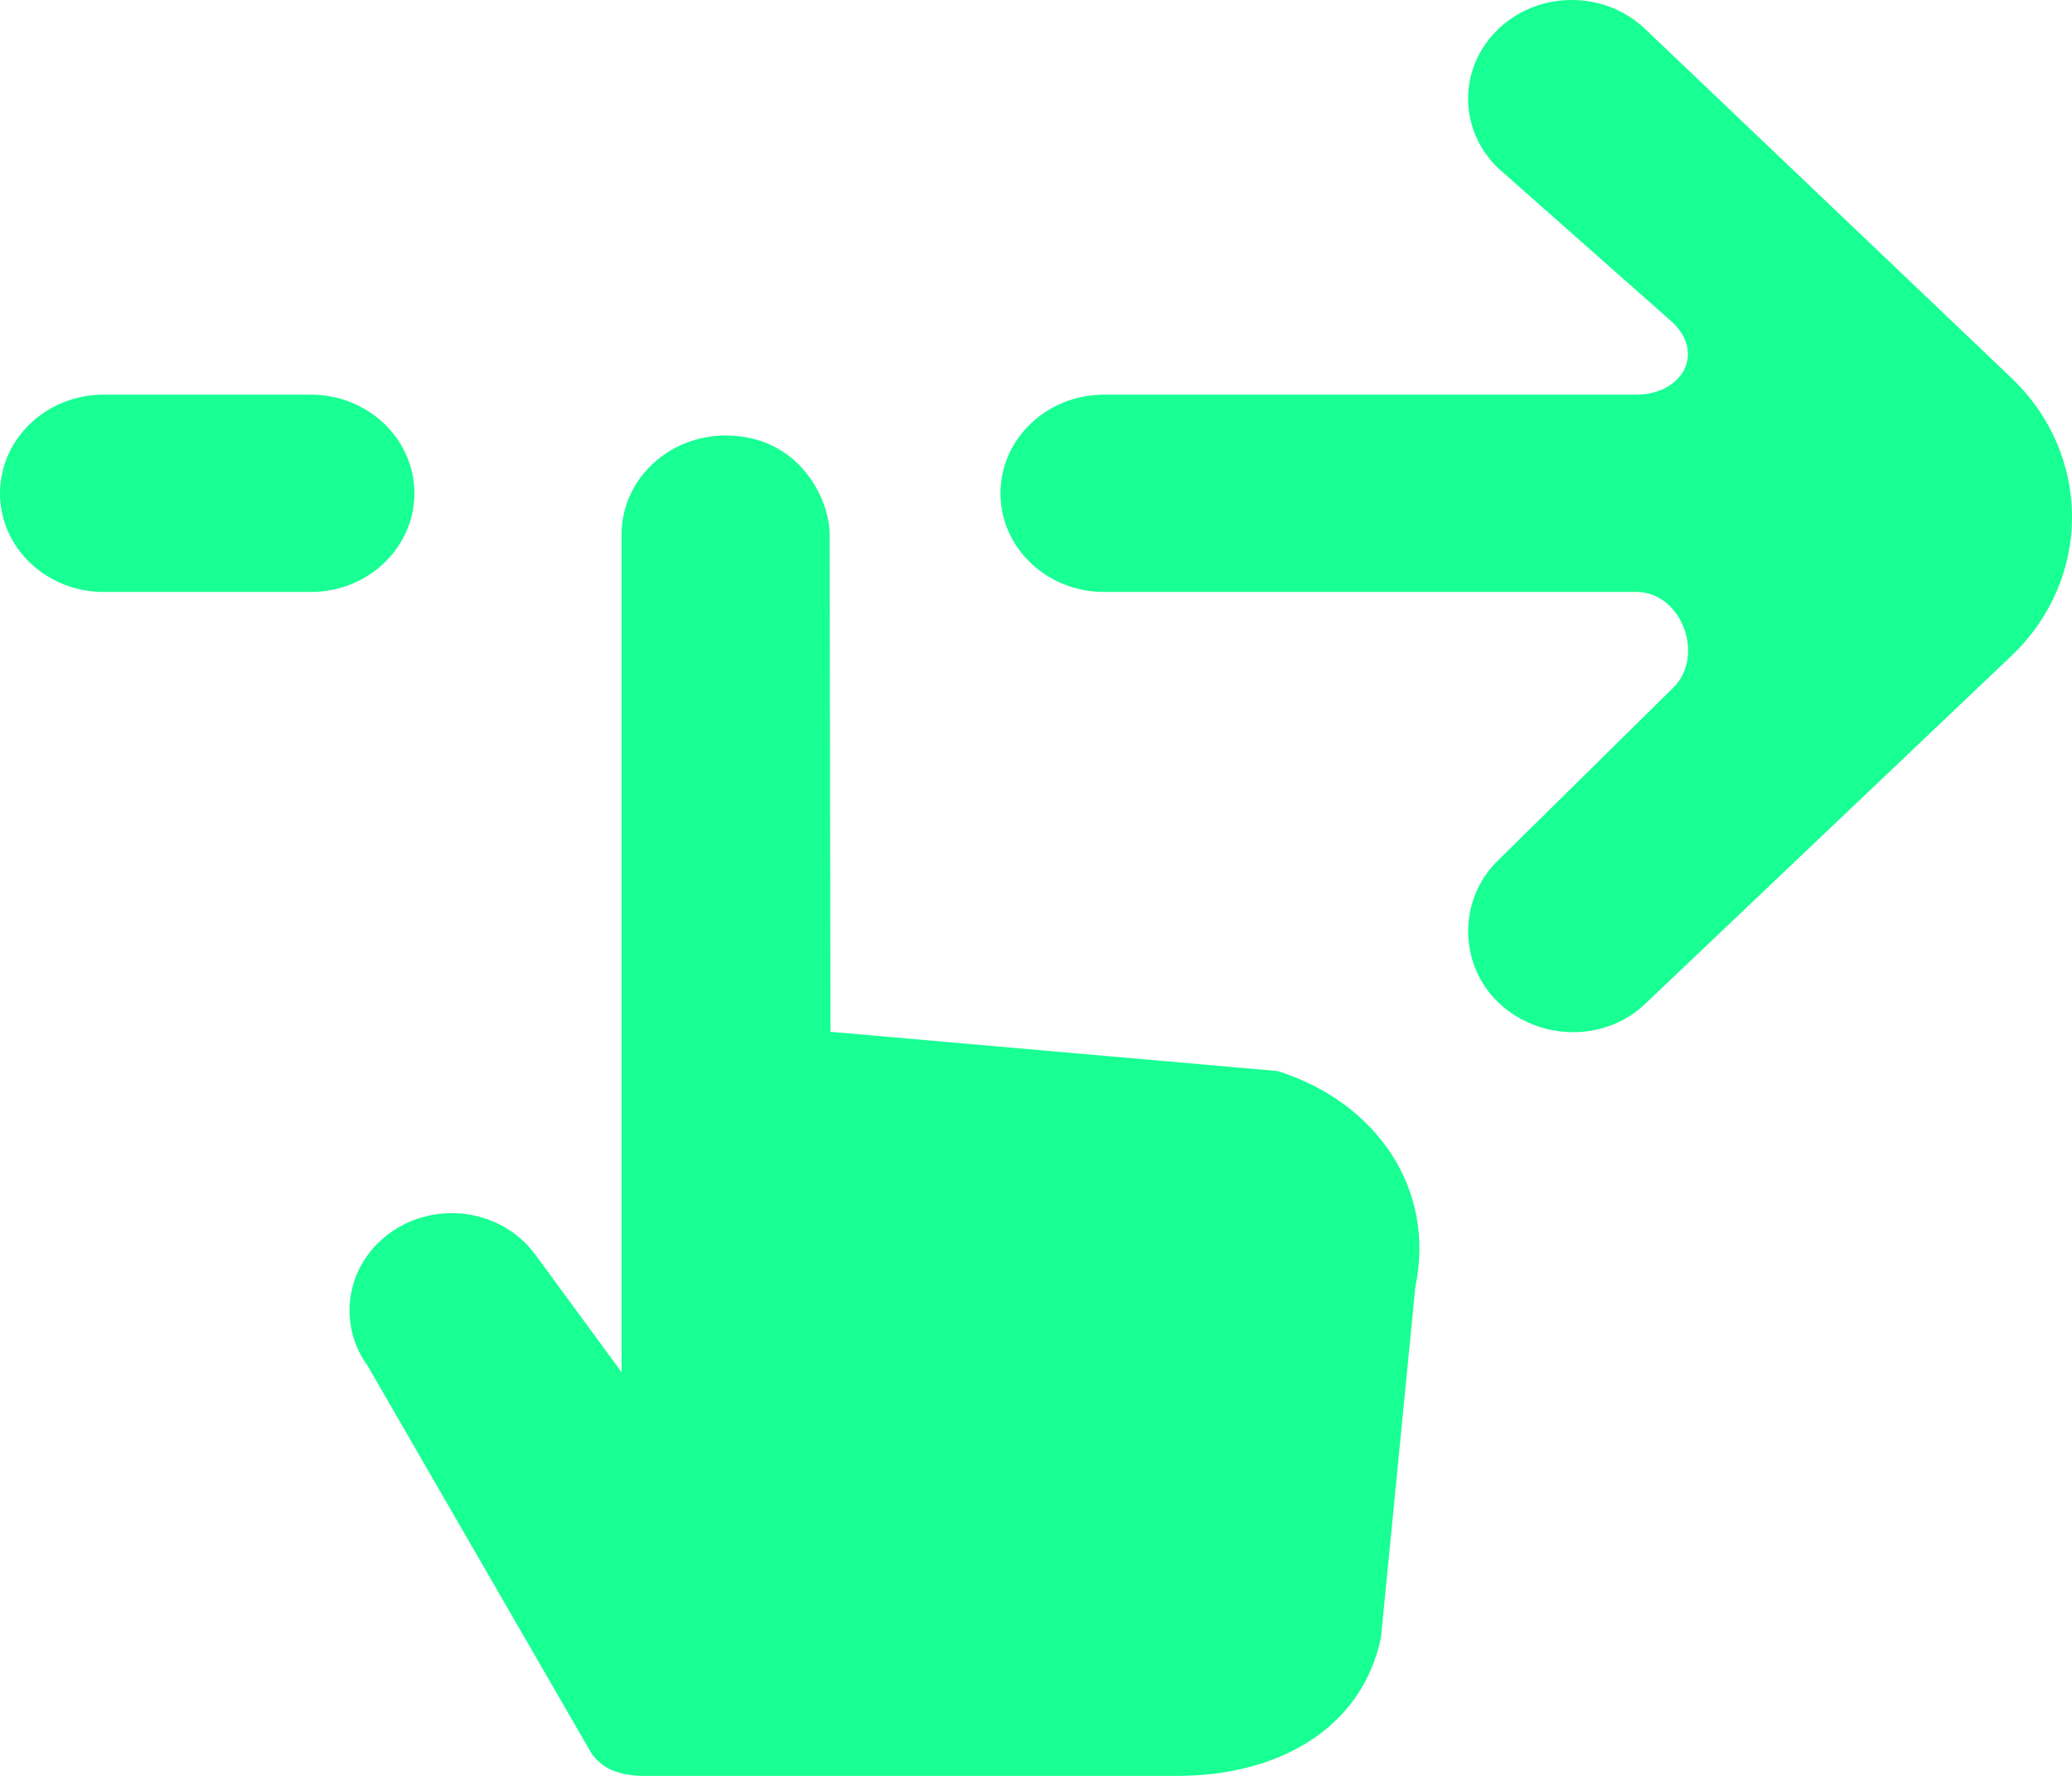 <?xml version="1.0" encoding="UTF-8" standalone="no"?>
<svg width="21px" height="18px" viewBox="0 0 21 18" version="1.1" xmlns="http://www.w3.org/2000/svg" xmlns:xlink="http://www.w3.org/1999/xlink">
    <!-- Generator: Sketch 3.8.1 (29687) - http://www.bohemiancoding.com/sketch -->
    <title>swipe_right [#1378]</title>
    <desc>Created with Sketch.</desc>
    <defs></defs>
    <g id="Page-1" stroke="none" stroke-width="1" fill="none" fill-rule="evenodd">
        <g id="Dribbble-Dark-Preview" transform="translate(-139, -800)" fill="#18FF94">
            <g id="icons" transform="translate(56, 160)">
                <path d="M87.2,645 C87.2,644.448 86.73,644 86.15,644 L84.05,644 C83.47,644 83,644.448 83,645 C83,645.552 83.47,646 84.05,646 L86.15,646 C86.73,646 87.2,645.552 87.2,645 M103.386,643.831 L103.012,643.474 L99.673,640.293 C99.262,639.902 98.597,639.902 98.187,640.293 C97.777,640.684 97.777,641.317 98.187,641.707 L99.952,643.268 C100.283,643.583 100.049,644 99.581,644 L94.19,644 C93.609,644 93.14,644.448 93.14,645 C93.14,645.552 93.609,646 94.19,646 L99.583,646 C100.051,646 100.285,646.66 99.954,646.975 L98.187,648.717 C97.778,649.108 97.778,649.771 98.187,650.162 C98.598,650.552 99.262,650.567 99.672,650.177 L103.386,646.648 C104.205,645.867 104.205,644.612 103.386,643.831 M97.345,653.042 L96.996,656.599 C96.8,657.534 95.938,658 94.937,658 L89.861,658 C89.515,658 89.191,658.045 88.996,657.774 L86.728,653.847 C86.442,653.454 86.491,652.923 86.845,652.586 C87.301,652.152 88.056,652.214 88.425,652.716 L89.3,653.909 L89.3,645.414 C89.3,644.862 89.775,644.414 90.354,644.414 C91.101,644.414 91.408,645.06 91.408,645.414 L91.417,650.458 L95.95,650.856 C96.954,651.174 97.553,652.053 97.345,653.042" id="swipe_right-[#1378]"></path>
            </g>
        </g>
    </g>
</svg>